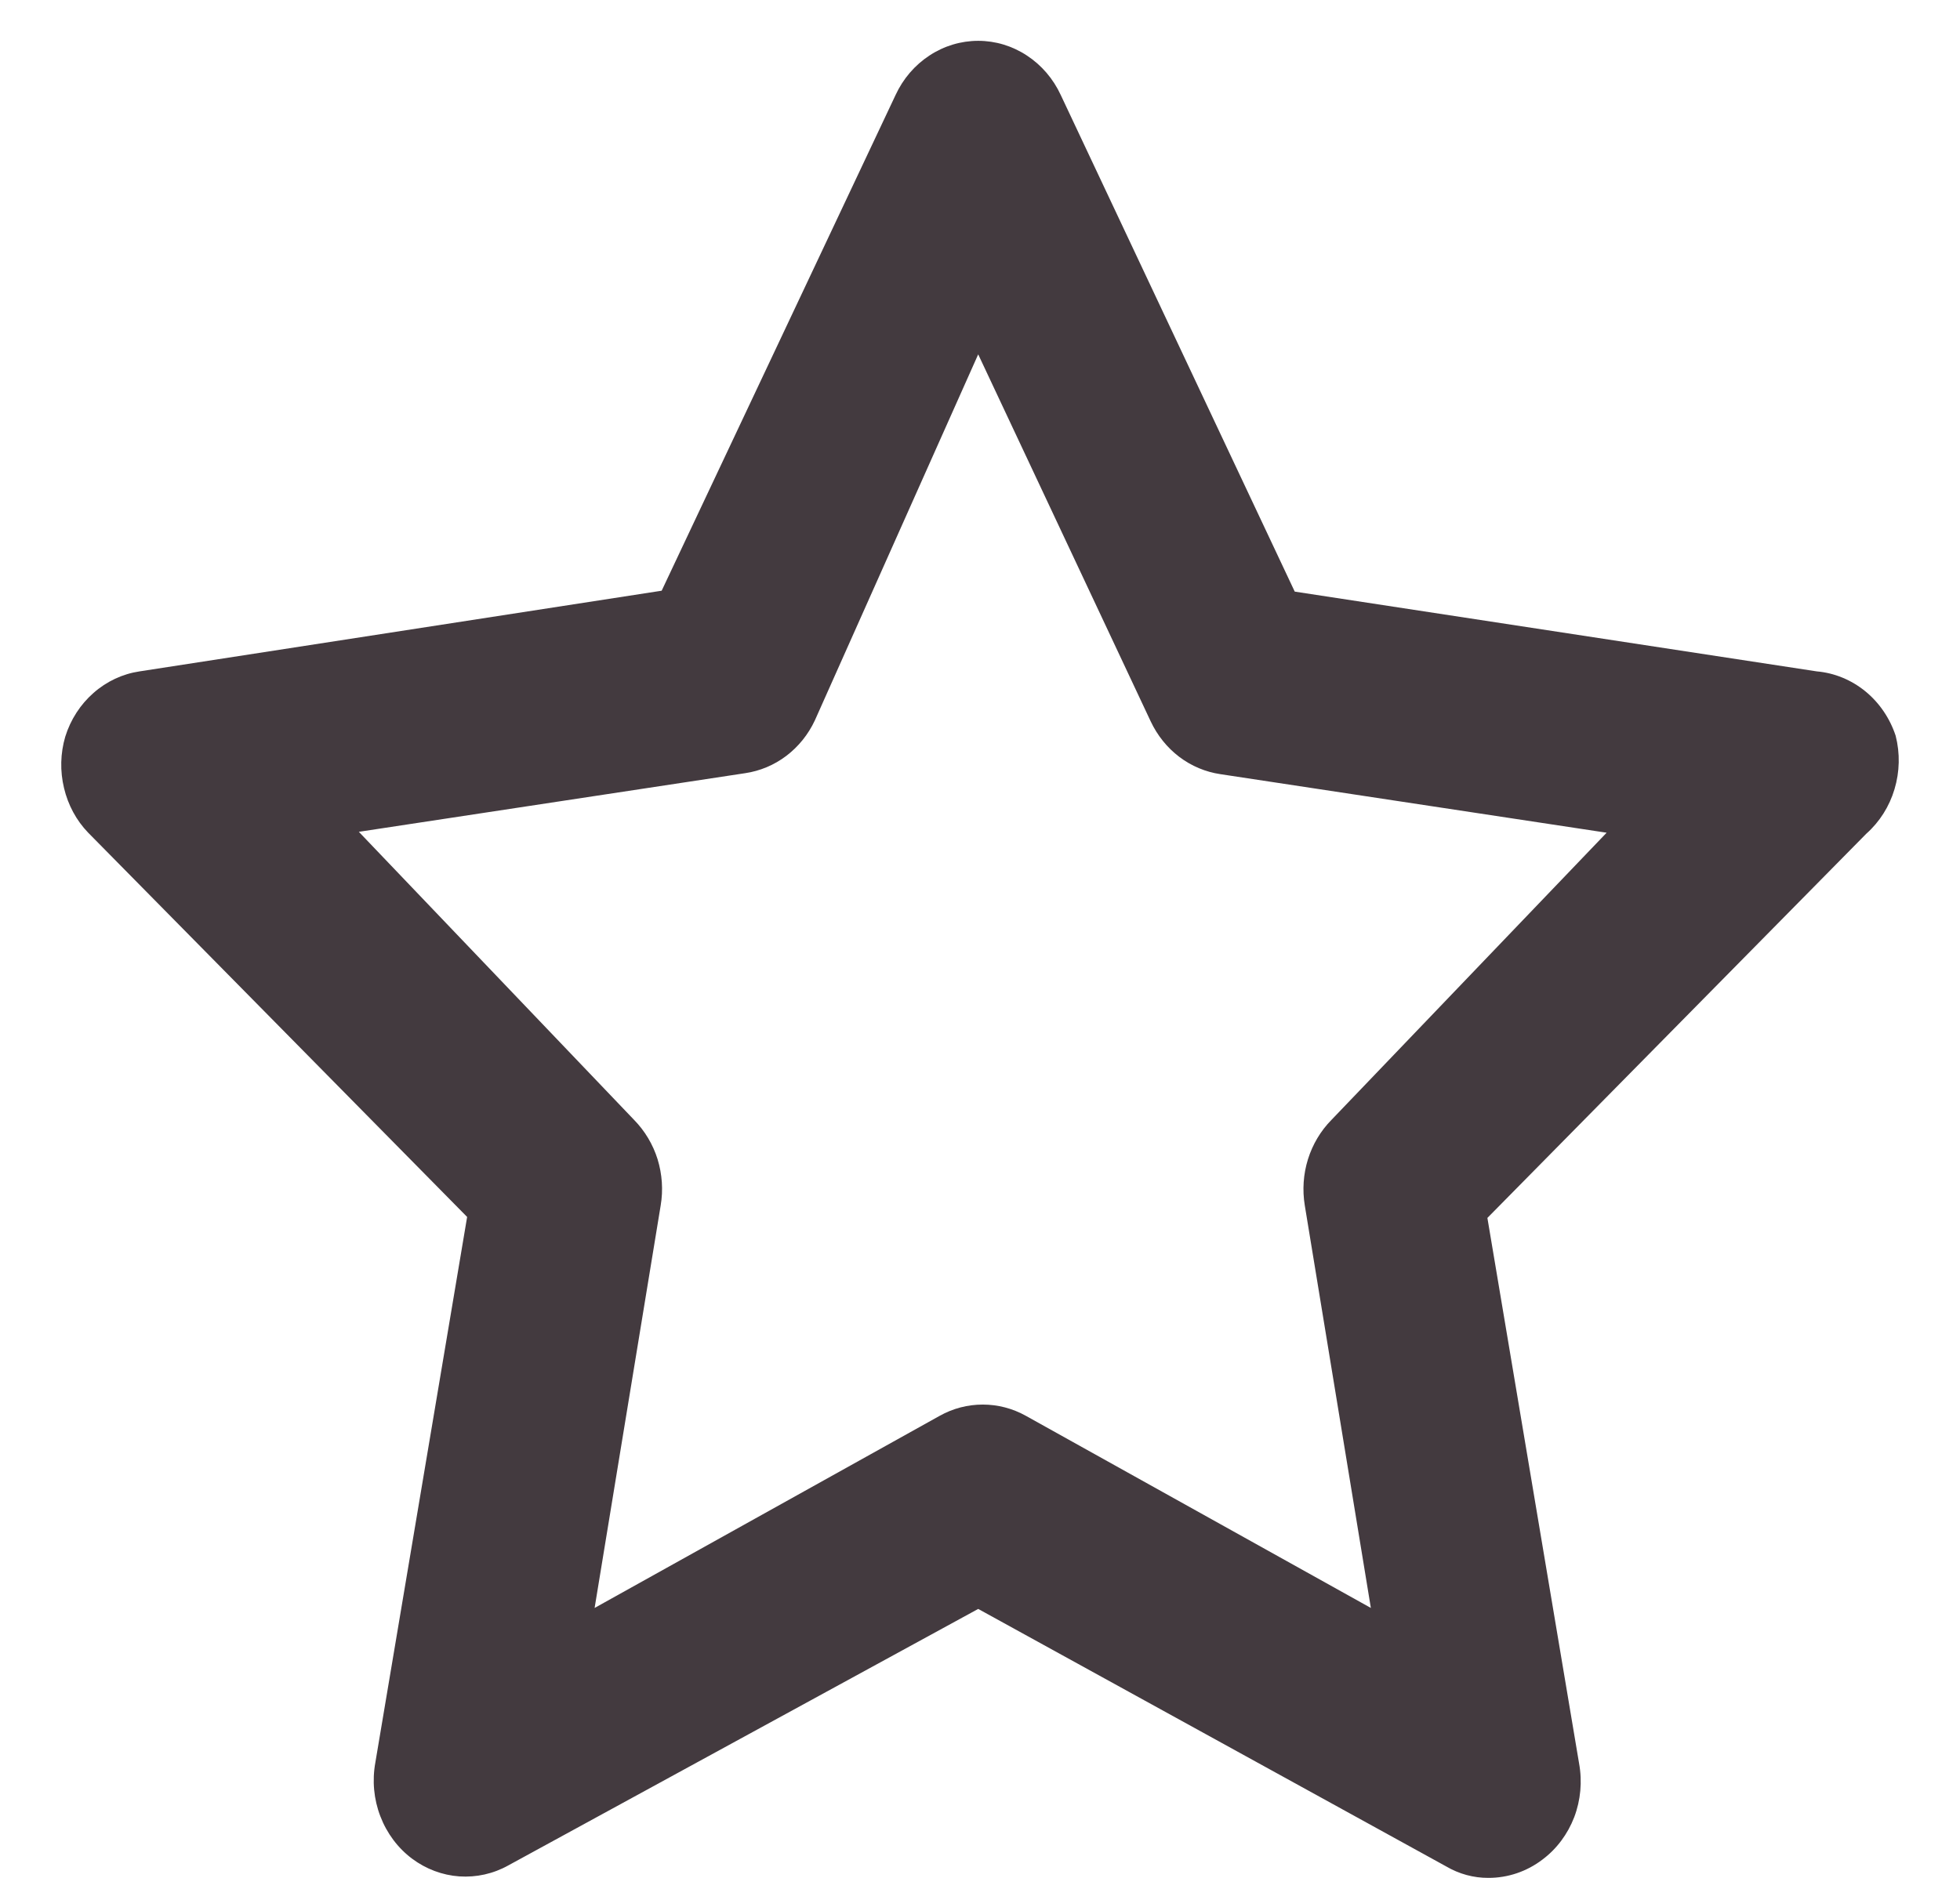 <svg width="24" height="23" viewBox="0 0 24 23" fill="none" xmlns="http://www.w3.org/2000/svg">
<path d="M23.212 9.011C23.141 8.796 23.012 8.607 22.841 8.467C22.669 8.327 22.463 8.242 22.246 8.223L15.854 7.246L12.989 1.164C12.897 0.965 12.753 0.797 12.574 0.68C12.395 0.562 12.189 0.5 11.978 0.5C11.767 0.5 11.56 0.562 11.381 0.68C11.202 0.797 11.058 0.965 10.966 1.164L8.102 7.235L1.709 8.223C1.501 8.254 1.306 8.345 1.145 8.487C0.984 8.628 0.864 8.814 0.799 9.023C0.739 9.227 0.734 9.445 0.784 9.652C0.833 9.859 0.935 10.049 1.08 10.199L5.72 14.905L4.596 21.588C4.556 21.809 4.577 22.037 4.657 22.245C4.737 22.454 4.871 22.634 5.046 22.765C5.216 22.892 5.416 22.967 5.624 22.982C5.833 22.996 6.041 22.95 6.225 22.847L11.978 19.706L17.707 22.859C17.865 22.952 18.043 23.001 18.224 23C18.462 23.001 18.694 22.923 18.887 22.776C19.061 22.646 19.196 22.465 19.276 22.257C19.355 22.049 19.376 21.82 19.336 21.6L18.213 14.917L22.853 10.211C23.015 10.067 23.135 9.878 23.198 9.666C23.262 9.453 23.267 9.226 23.212 9.011ZM16.303 13.717C16.171 13.851 16.073 14.016 16.016 14.198C15.959 14.381 15.946 14.575 15.977 14.764L16.786 19.694L12.562 17.341C12.399 17.25 12.218 17.203 12.034 17.203C11.85 17.203 11.668 17.25 11.506 17.341L7.281 19.694L8.09 14.764C8.122 14.575 8.108 14.381 8.052 14.198C7.995 14.016 7.896 13.851 7.765 13.717L4.394 10.188L9.124 9.47C9.306 9.443 9.479 9.371 9.628 9.258C9.777 9.145 9.897 8.996 9.978 8.823L11.978 4.34L14.09 8.835C14.171 9.007 14.291 9.157 14.44 9.27C14.588 9.382 14.761 9.455 14.944 9.482L19.673 10.199L16.303 13.717Z" fill="#433A3F"/>
</svg>
